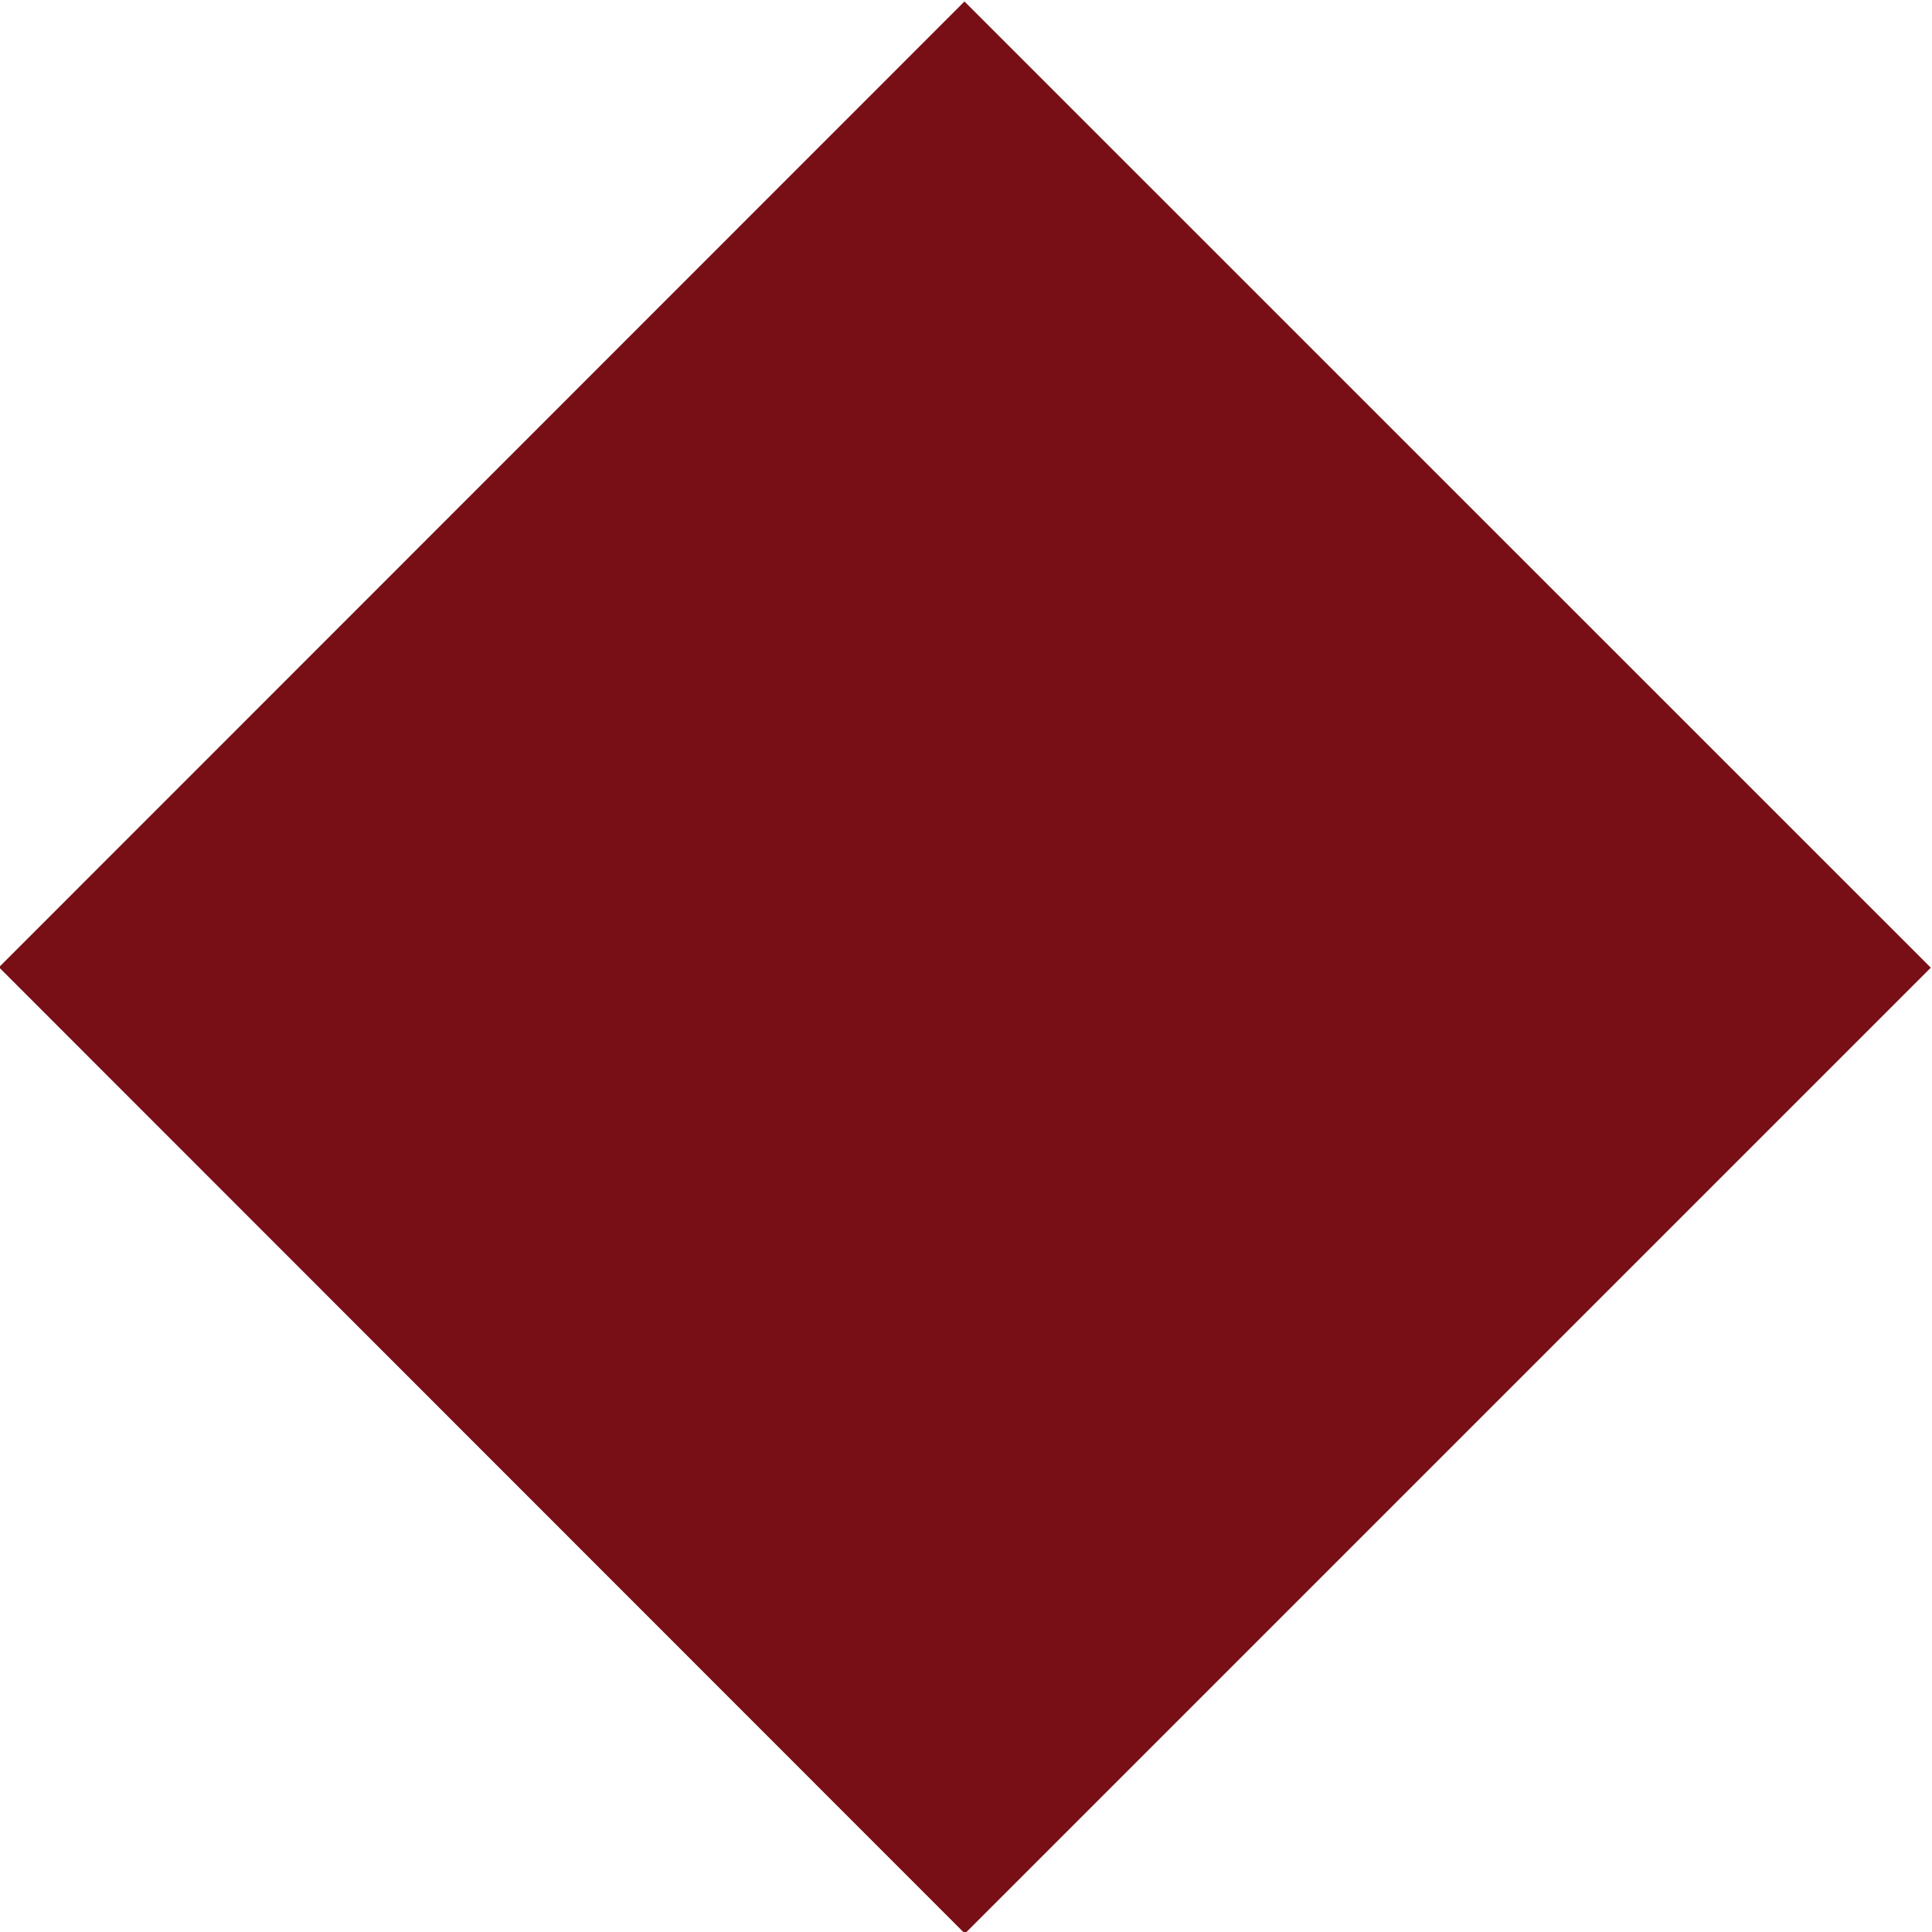 <svg width="499.994" height="499.994" viewBox="0 0 132.29 132.29" xmlns="http://www.w3.org/2000/svg"><path d="m187.13 418.45-8.941 8.945 8.945 8.95 8.945-8.946z" style="fill:#780f17" transform="matrix(7.394 0 0 7.393 -1317.6 -3093.5)"/></svg>